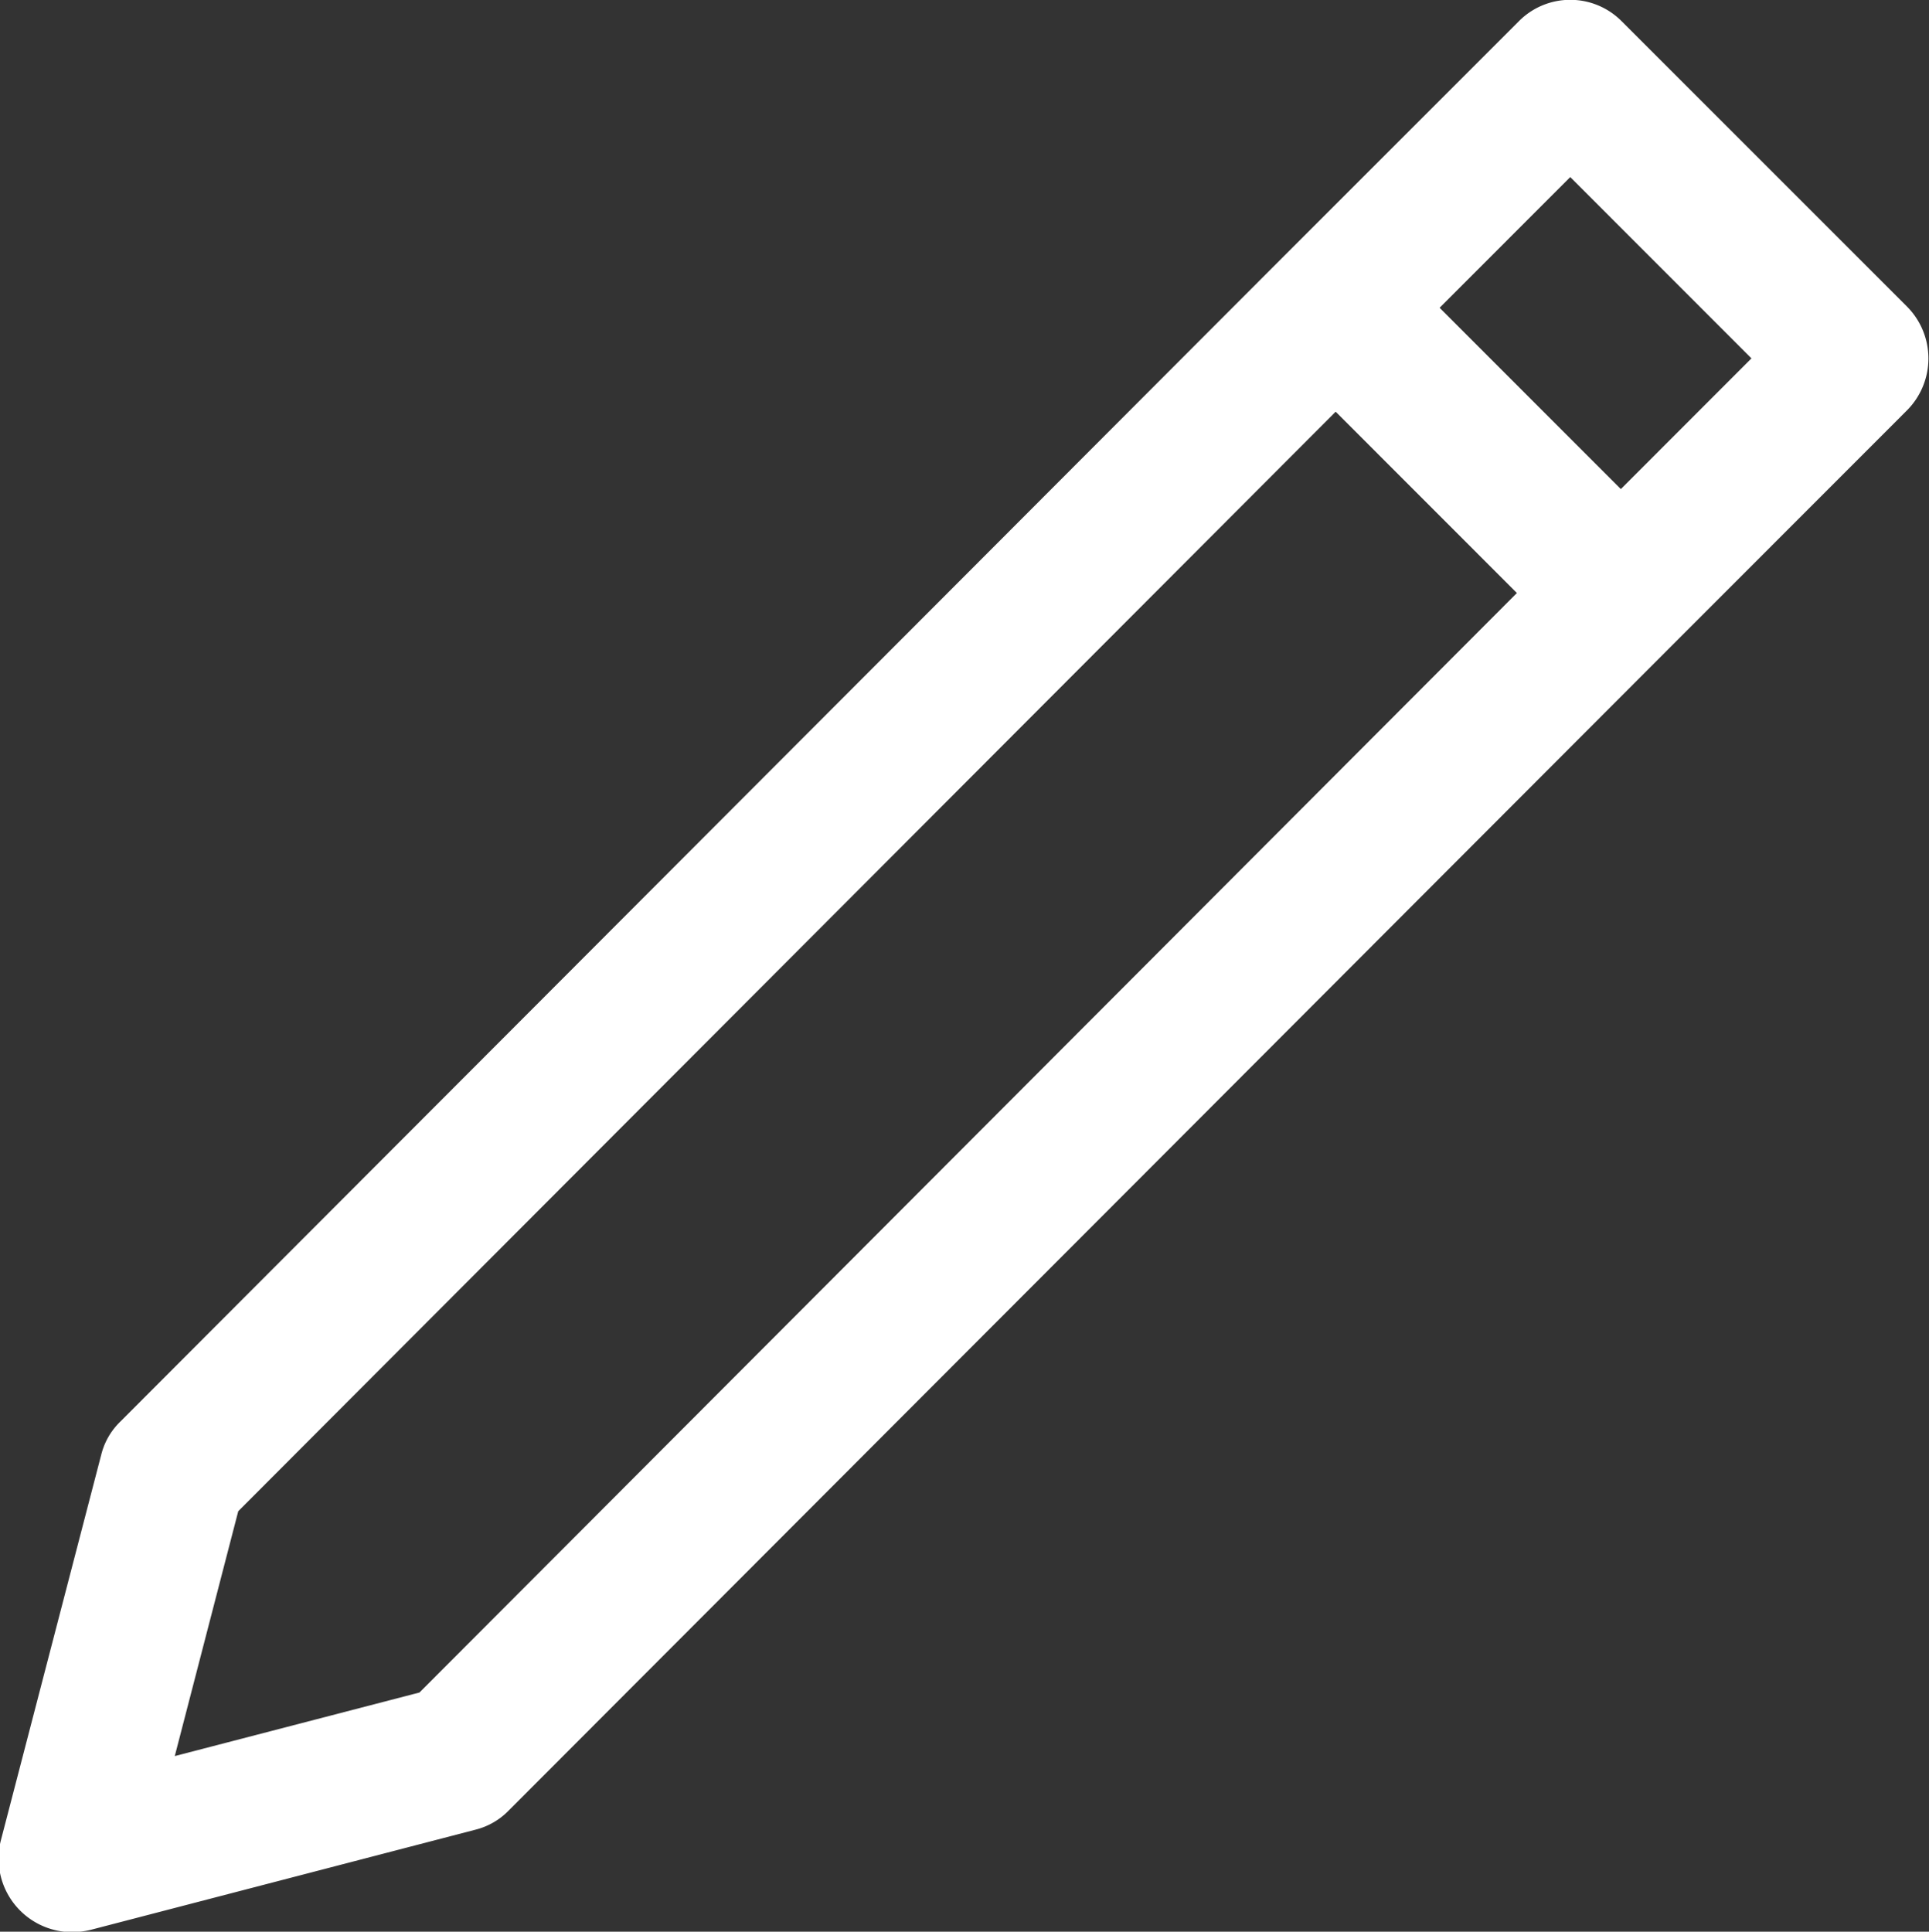 <svg xmlns="http://www.w3.org/2000/svg"  viewBox="0 0 20.97 21">
  <rect x="0" y="0" width="20.97" height="21" fill="#333333" stroke="none"/>
  <defs>
    <style>
      .cls-1 {
        fill: #ffffff;
        fill-rule: evenodd;
      }
    </style>
  </defs>
  <path id="Forma_1" data-name="Forma 1" class="cls-1" d="M2853.65,317.063L2841,329.734a0.754,0.754,0,0,0-.21.364l-1.09,4.188a0.8,0.8,0,0,0,.78,1,0.872,0.872,0,0,0,.2-0.026l4.18-1.088a0.761,0.761,0,0,0,.36-0.208l12.65-12.67h0l2.55-2.551a0.8,0.8,0,0,0,0-1.13l-3.1-3.1a0.787,0.787,0,0,0-1.12,0l-2.55,2.55h0Zm-9.4,15.618-2.66.691,0.69-2.662,11.93-11.953,1.97,1.971Zm12.51-16.475,1.97,1.971-1.42,1.421-1.97-1.971Z" transform="translate(-2839.69 -314.281)"/>
</svg>
